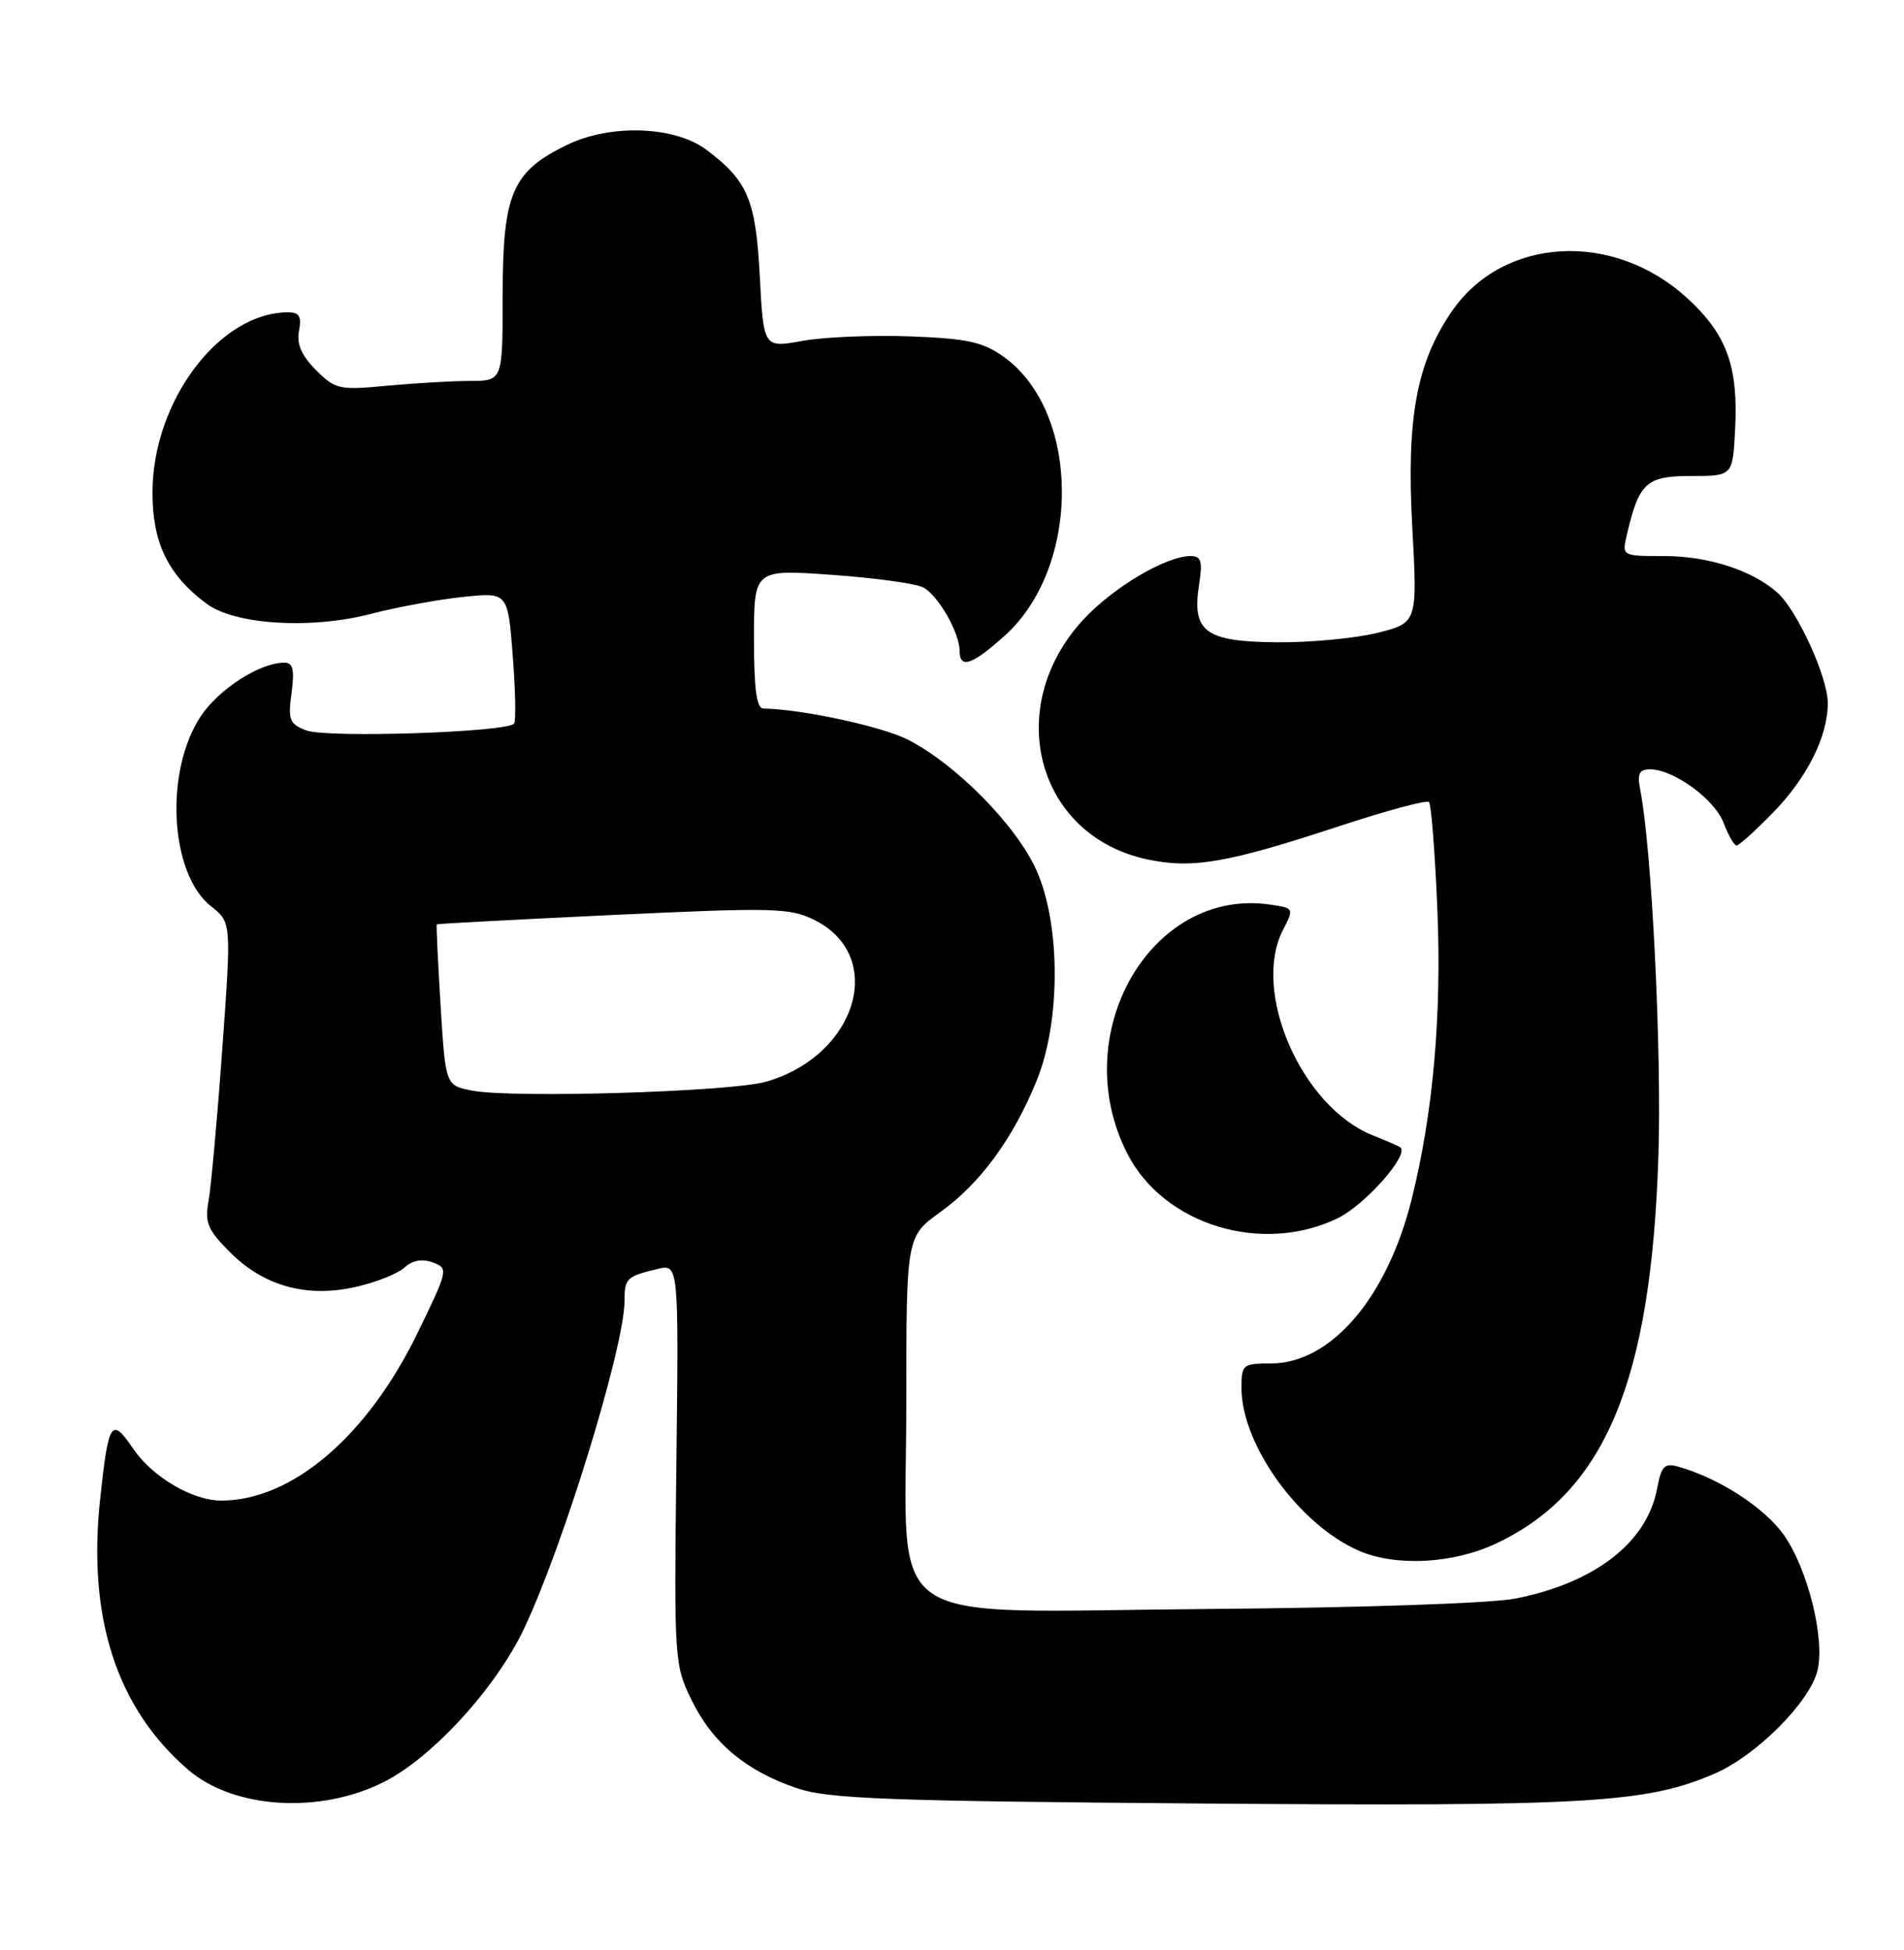 <?xml version="1.0" encoding="UTF-8" standalone="no"?>
<!DOCTYPE svg PUBLIC "-//W3C//DTD SVG 1.1//EN" "http://www.w3.org/Graphics/SVG/1.1/DTD/svg11.dtd" >
<svg xmlns="http://www.w3.org/2000/svg" xmlns:xlink="http://www.w3.org/1999/xlink" version="1.1" viewBox="0 0 250 256">
 <g >
 <path fill="currentColor"
d=" M 50.35 233.97 C 56.73 230.78 65.17 221.55 68.84 213.75 C 74.05 202.69 81.99 176.76 82.00 170.81 C 82.00 167.83 82.26 167.57 86.31 166.60 C 89.12 165.93 89.12 165.93 88.81 192.22 C 88.50 218.10 88.54 218.57 90.85 223.28 C 93.60 228.87 98.02 232.53 104.70 234.78 C 108.79 236.16 116.69 236.45 157.80 236.77 C 208.57 237.16 216.14 236.72 225.11 232.86 C 230.58 230.50 237.58 223.51 238.63 219.35 C 239.66 215.24 237.40 206.05 234.25 201.55 C 231.71 197.94 225.77 194.08 220.37 192.55 C 218.55 192.03 218.14 192.46 217.58 195.44 C 216.25 202.50 209.44 207.79 199.00 209.86 C 195.85 210.49 178.62 211.07 158.67 211.23 C 114.76 211.57 119.00 214.47 119.00 184.11 C 119.00 162.34 119.00 162.34 123.49 159.11 C 128.70 155.37 133.04 149.45 136.12 141.86 C 139.28 134.09 139.27 121.42 136.11 114.30 C 133.50 108.42 125.56 100.35 119.22 97.11 C 115.80 95.37 105.29 93.10 100.25 93.02 C 99.34 93.01 99.00 90.50 99.00 83.87 C 99.00 74.74 99.00 74.74 109.25 75.47 C 114.89 75.87 120.28 76.61 121.24 77.13 C 123.19 78.17 126.00 83.08 126.00 85.45 C 126.00 87.87 127.66 87.30 131.94 83.44 C 142.00 74.35 141.91 54.06 131.77 46.83 C 129.05 44.89 126.99 44.44 119.49 44.16 C 114.53 43.98 108.18 44.24 105.37 44.75 C 100.26 45.68 100.26 45.68 99.76 36.26 C 99.24 26.22 98.18 23.72 92.73 19.65 C 88.57 16.54 80.17 16.25 74.46 19.02 C 67.24 22.52 66.01 25.38 66.00 38.75 C 66.00 50.00 66.00 50.00 61.75 50.01 C 59.41 50.01 54.50 50.30 50.84 50.64 C 44.54 51.24 44.04 51.13 41.49 48.58 C 39.58 46.67 38.93 45.16 39.26 43.44 C 39.62 41.55 39.30 41.00 37.83 41.00 C 28.83 41.00 20.07 52.61 20.02 64.60 C 20.00 71.25 22.07 75.51 27.13 79.26 C 30.86 82.03 40.84 82.64 48.67 80.60 C 52.07 79.71 57.51 78.71 60.76 78.37 C 66.68 77.75 66.68 77.75 67.32 86.00 C 67.67 90.54 67.76 94.58 67.51 94.98 C 66.80 96.13 42.93 96.92 40.21 95.89 C 38.01 95.05 37.80 94.52 38.28 90.98 C 38.69 87.87 38.48 87.00 37.31 87.00 C 34.12 87.00 28.71 90.47 26.35 94.05 C 21.56 101.29 22.30 114.73 27.72 118.99 C 30.39 121.09 30.39 121.09 29.18 137.80 C 28.52 146.98 27.70 155.96 27.37 157.74 C 26.87 160.50 27.28 161.48 30.20 164.40 C 34.64 168.84 40.26 170.40 46.66 168.96 C 49.31 168.37 52.20 167.23 53.09 166.42 C 54.16 165.45 55.43 165.22 56.83 165.74 C 58.90 166.51 58.86 166.70 54.83 174.99 C 48.22 188.57 38.34 197.00 29.04 197.00 C 25.26 197.00 20.00 193.89 17.48 190.18 C 14.62 185.97 14.25 186.54 13.14 196.87 C 11.48 212.44 15.35 224.29 24.72 232.35 C 30.68 237.47 41.94 238.18 50.35 233.97 Z  M 196.50 202.61 C 210.73 195.87 216.80 181.36 217.75 151.81 C 218.20 137.99 216.89 111.56 215.38 103.75 C 214.95 101.56 215.21 101.00 216.67 101.00 C 219.77 101.01 225.15 104.94 226.32 108.05 C 226.94 109.67 227.70 111.00 228.01 111.00 C 228.33 111.00 230.46 109.09 232.74 106.75 C 237.27 102.13 240.01 96.66 239.99 92.28 C 239.98 88.86 235.97 80.11 233.36 77.79 C 230.05 74.86 224.29 73.00 218.51 73.00 C 212.97 73.00 212.96 73.00 213.60 70.25 C 215.21 63.35 216.14 62.50 222.02 62.49 C 227.50 62.49 227.50 62.49 227.82 56.49 C 228.27 48.15 226.76 43.95 221.60 39.20 C 211.87 30.23 197.34 31.04 190.59 40.93 C 185.99 47.65 184.66 54.94 185.43 69.09 C 186.12 81.77 186.12 81.77 180.81 83.09 C 177.89 83.81 171.93 84.37 167.58 84.32 C 158.22 84.23 156.48 82.93 157.44 76.75 C 157.92 73.66 157.72 73.00 156.33 73.00 C 153.09 73.00 146.14 77.12 142.22 81.37 C 131.61 92.89 136.12 109.73 150.63 112.82 C 156.60 114.09 161.15 113.30 175.94 108.43 C 182.08 106.41 187.33 105.00 187.63 105.29 C 187.92 105.59 188.42 111.92 188.73 119.37 C 189.31 133.34 188.17 146.18 185.34 157.50 C 182.10 170.43 174.73 179.00 166.85 179.00 C 163.17 179.00 163.00 179.14 163.01 182.25 C 163.03 189.71 170.59 200.17 178.42 203.58 C 183.29 205.70 190.83 205.30 196.50 202.61 Z  M 175.65 159.93 C 179.25 158.18 185.10 151.55 183.86 150.62 C 183.66 150.47 182.04 149.76 180.25 149.05 C 170.90 145.33 164.28 130.16 168.47 122.06 C 169.92 119.25 169.90 119.21 166.79 118.76 C 151.08 116.45 139.99 135.82 148.04 151.49 C 152.84 160.82 165.69 164.75 175.65 159.93 Z  M 62.00 143.18 C 58.50 142.50 58.50 142.50 57.85 132.00 C 57.50 126.22 57.27 121.43 57.35 121.35 C 57.43 121.27 67.83 120.72 80.46 120.12 C 101.55 119.13 103.71 119.18 106.92 120.77 C 116.44 125.49 112.54 138.58 100.58 142.01 C 95.95 143.34 67.33 144.20 62.00 143.18 Z "/>
</g>
</svg>